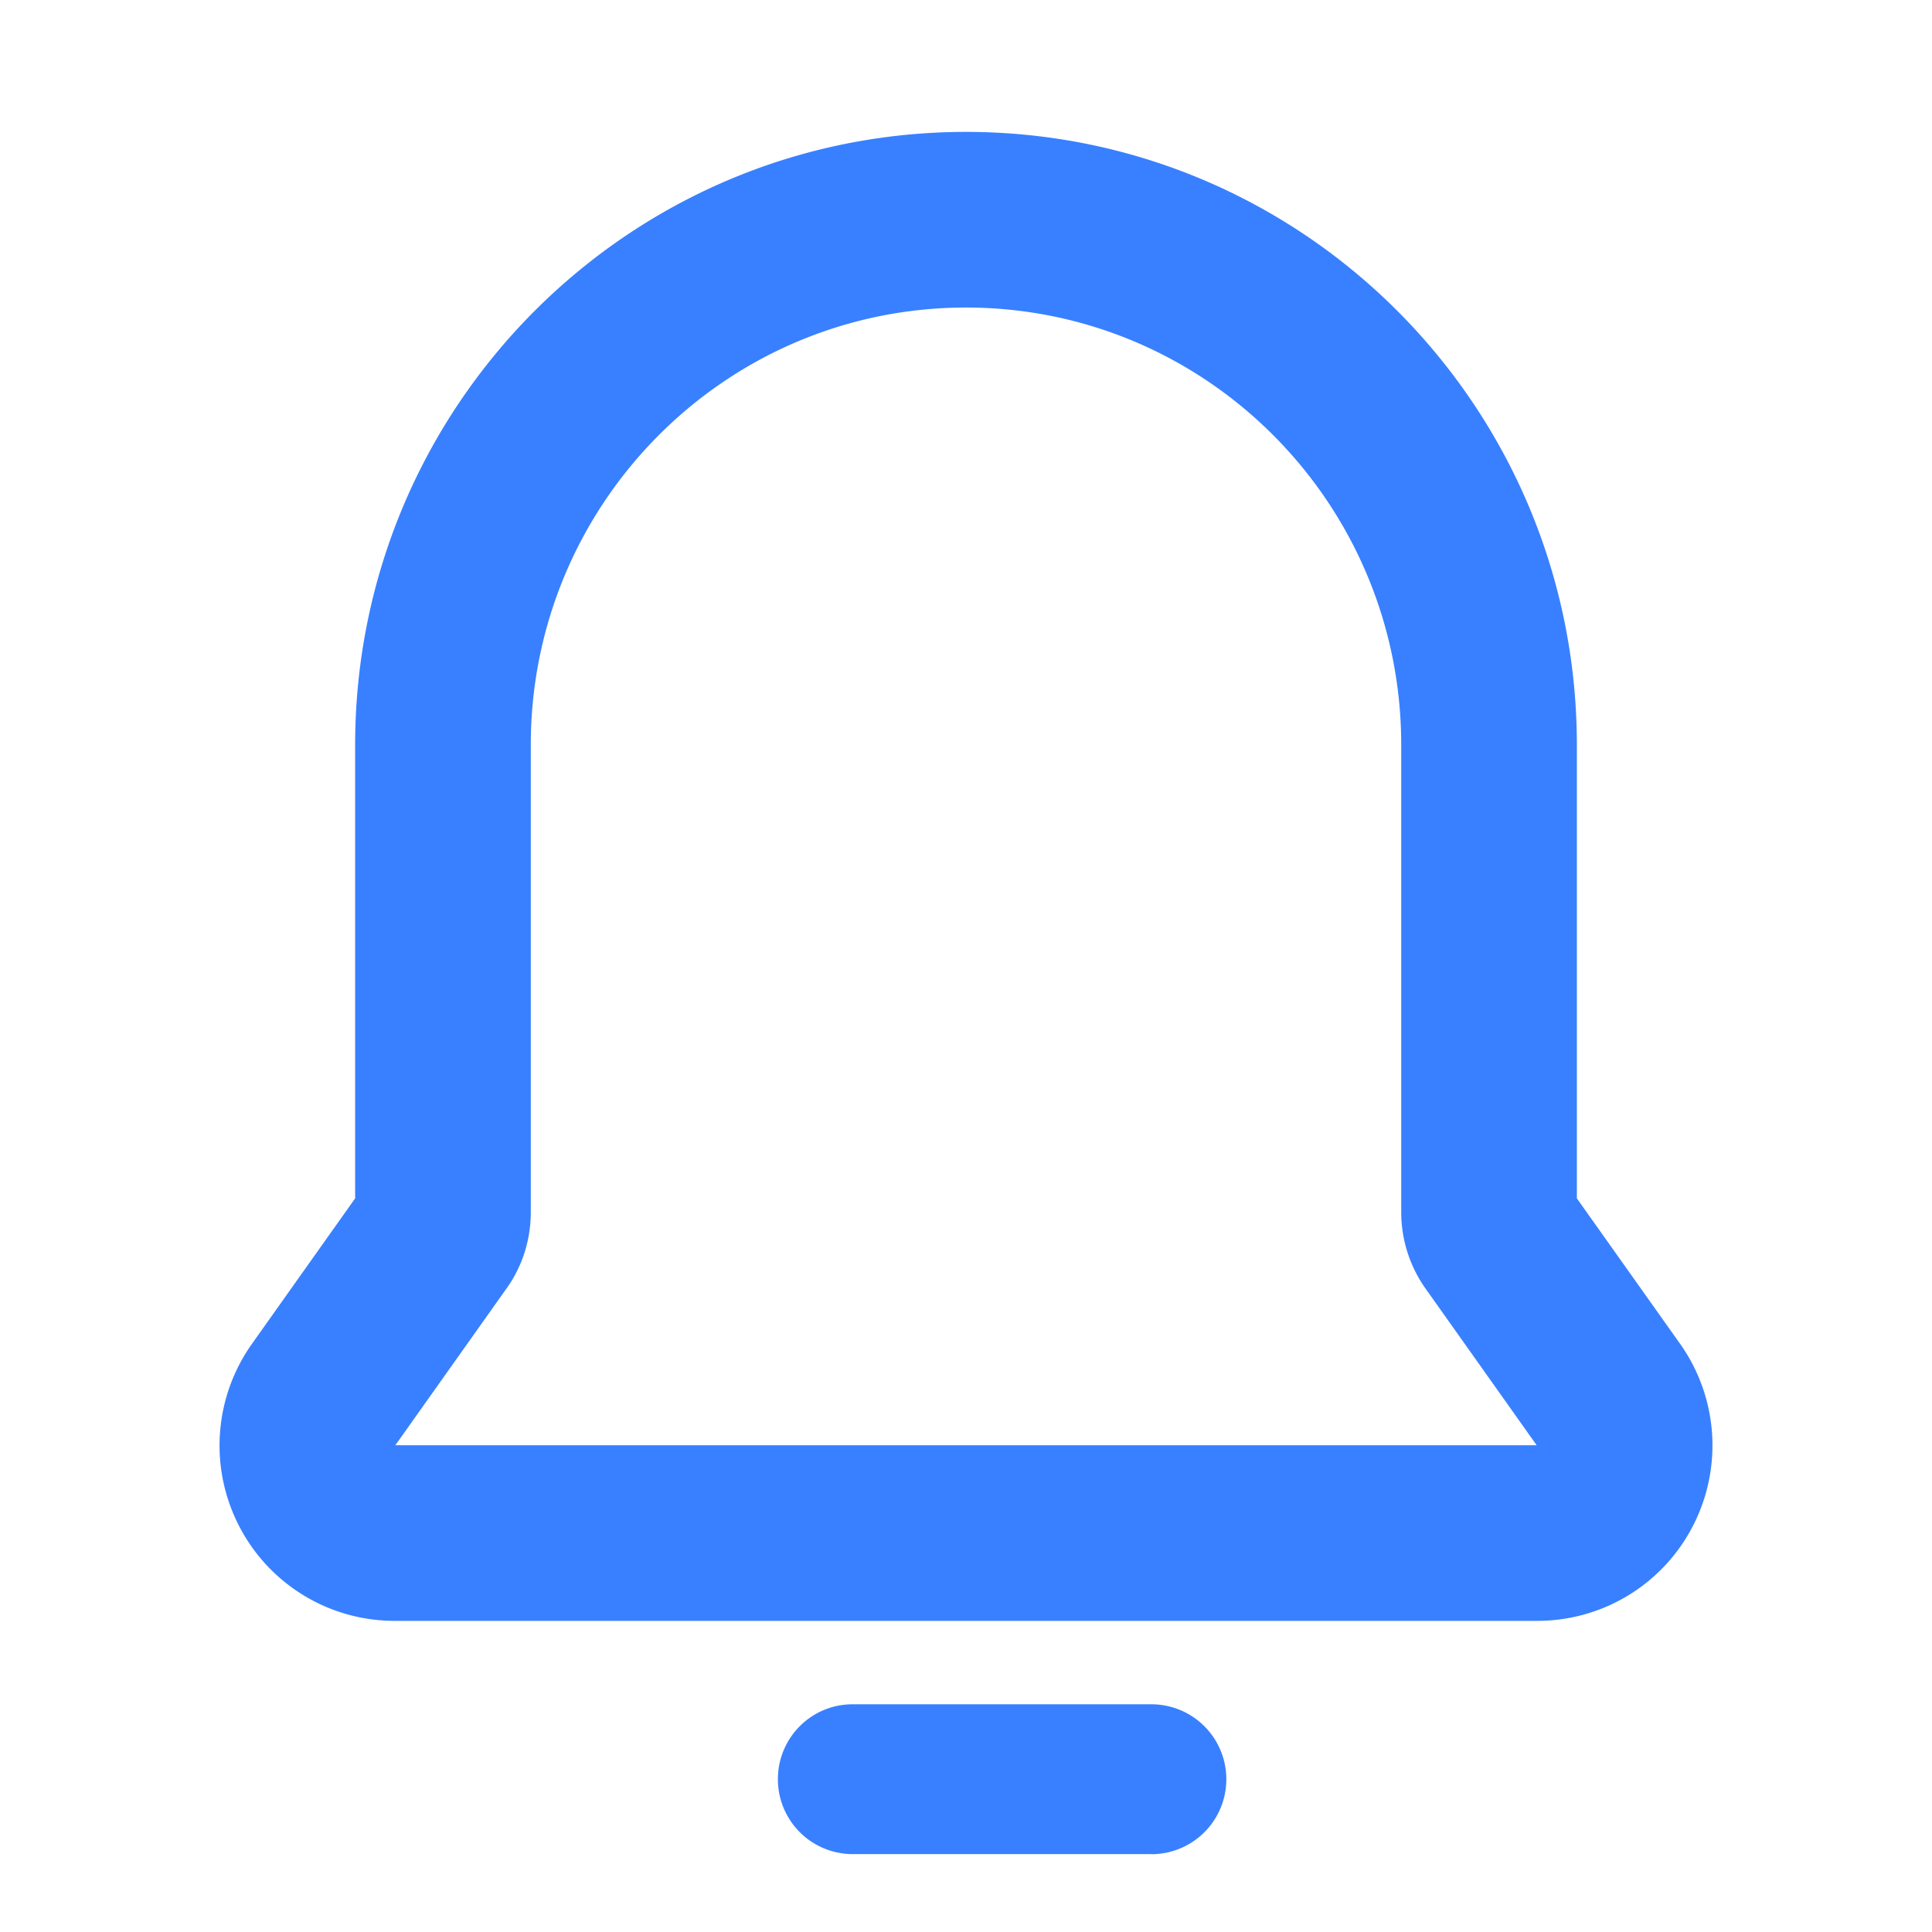 <?xml version="1.0" standalone="no"?><!DOCTYPE svg PUBLIC "-//W3C//DTD SVG 1.1//EN" "http://www.w3.org/Graphics/SVG/1.1/DTD/svg11.dtd"><svg t="1584945007051" class="icon" viewBox="0 0 1024 1024" version="1.1" xmlns="http://www.w3.org/2000/svg" p-id="4325" xmlns:xlink="http://www.w3.org/1999/xlink" width="512" height="512"><defs><style type="text/css"></style></defs><path d="M188.23 635.159V394.892c0-179.433 144.896-324.98 323.77-324.98 178.874 0 323.77 145.548 323.77 324.98v240.268l54.737 77.126a93.091 93.091 0 0 1 6.842 96.349 92.719 92.719 0 0 1-82.479 50.455H209.129a92.719 92.719 0 0 1-82.479-50.409 93.091 93.091 0 0 1 6.842-96.349l54.737-77.172z m567.622 48.221a70.051 70.051 0 0 1-13.172-40.681V394.892c0-128.093-103.331-231.889-230.679-231.889s-230.679 103.796-230.679 231.889v248.087c-0.093 14.522-4.655 28.625-12.986 40.122l-58.787 82.897h604.905l-58.601-82.618z" p-id="4326" fill="#3880ff"></path><path d="M610.257 982.714H451.863a39.657 39.657 0 0 1-39.564-39.703c0-21.923 17.687-39.703 39.564-39.703h158.394a39.657 39.657 0 1 1 0 79.453z" p-id="4327" fill="#3880ff"></path></svg>